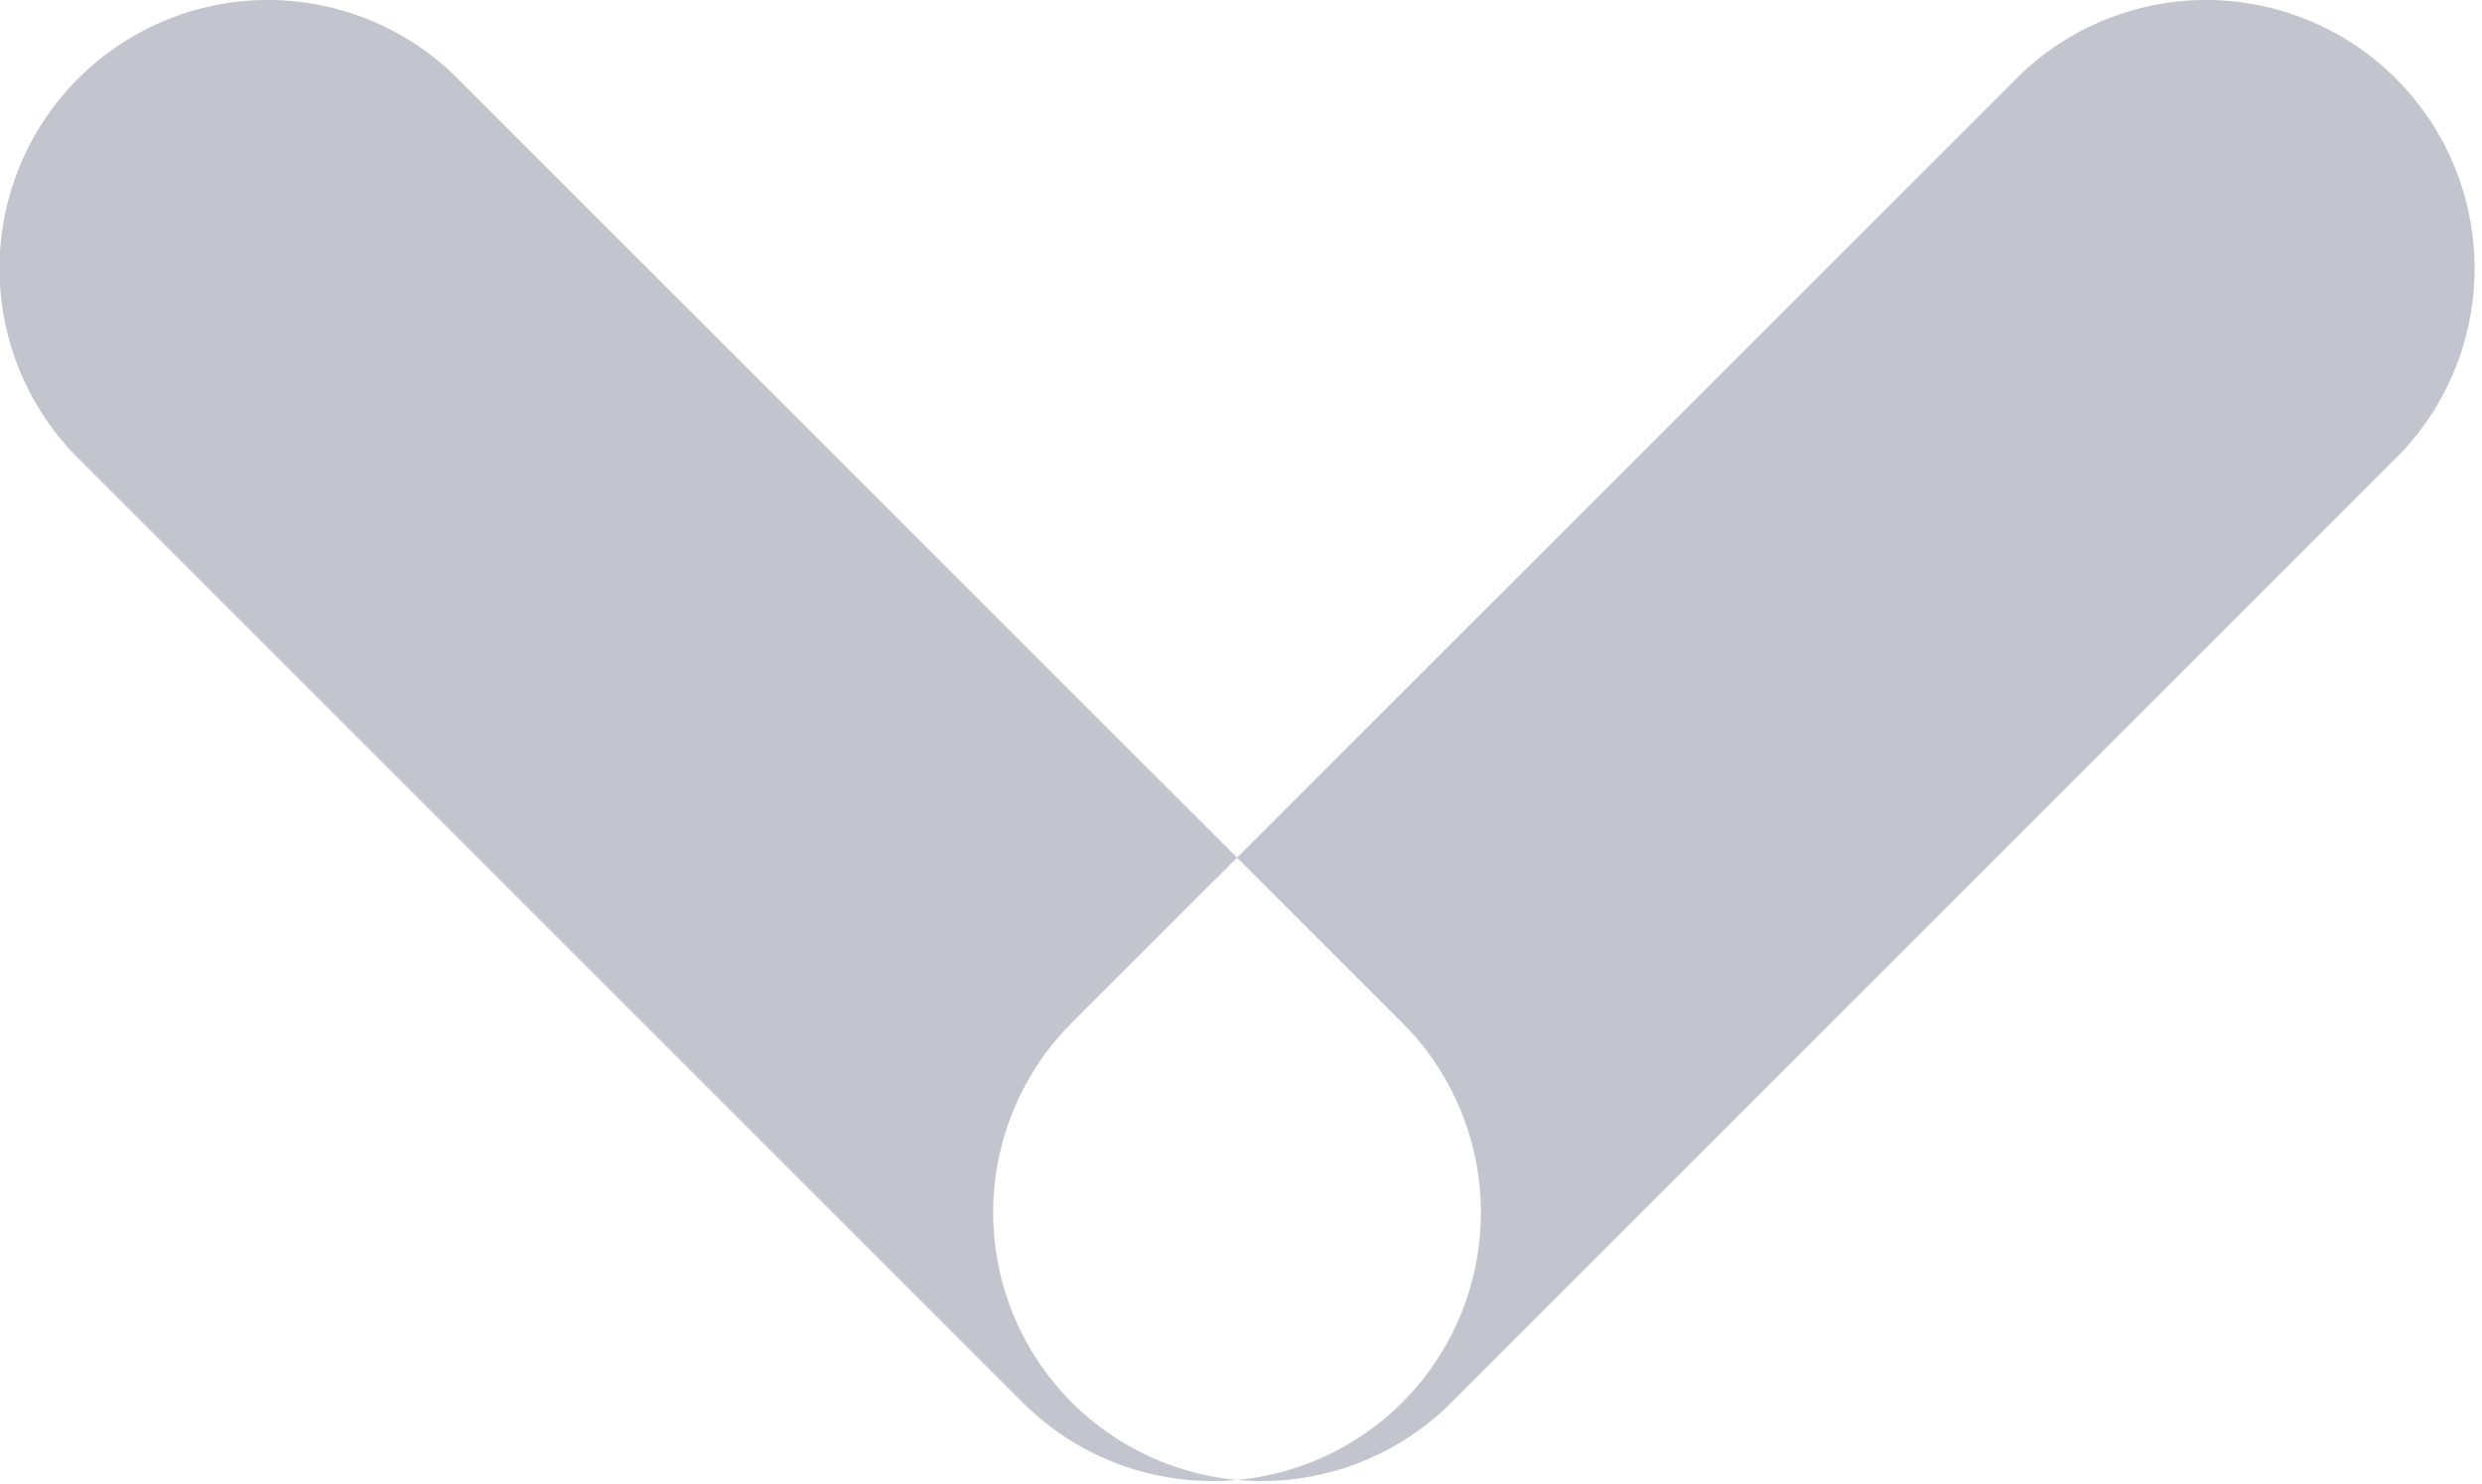 <svg xmlns="http://www.w3.org/2000/svg" width="10.031" height="6" viewBox="0 0 10.031 6">
  <defs>
    <style>
      .cls-1 {
        fill: #343e5c;
        fill-rule: evenodd;
        opacity: 0.3;
      }
    </style>
  </defs>
  <path id="arrow.svg" class="cls-1" d="M331.832,201.3l3.835,3.834a1.085,1.085,0,1,1-1.534,1.535l-3.835-3.835A1.085,1.085,0,0,1,331.832,201.3Zm6.335,0-3.835,3.834a1.085,1.085,0,1,0,1.534,1.535l3.835-3.835A1.085,1.085,0,0,0,338.167,201.3Z" transform="translate(-330 -201)"/>
</svg>
